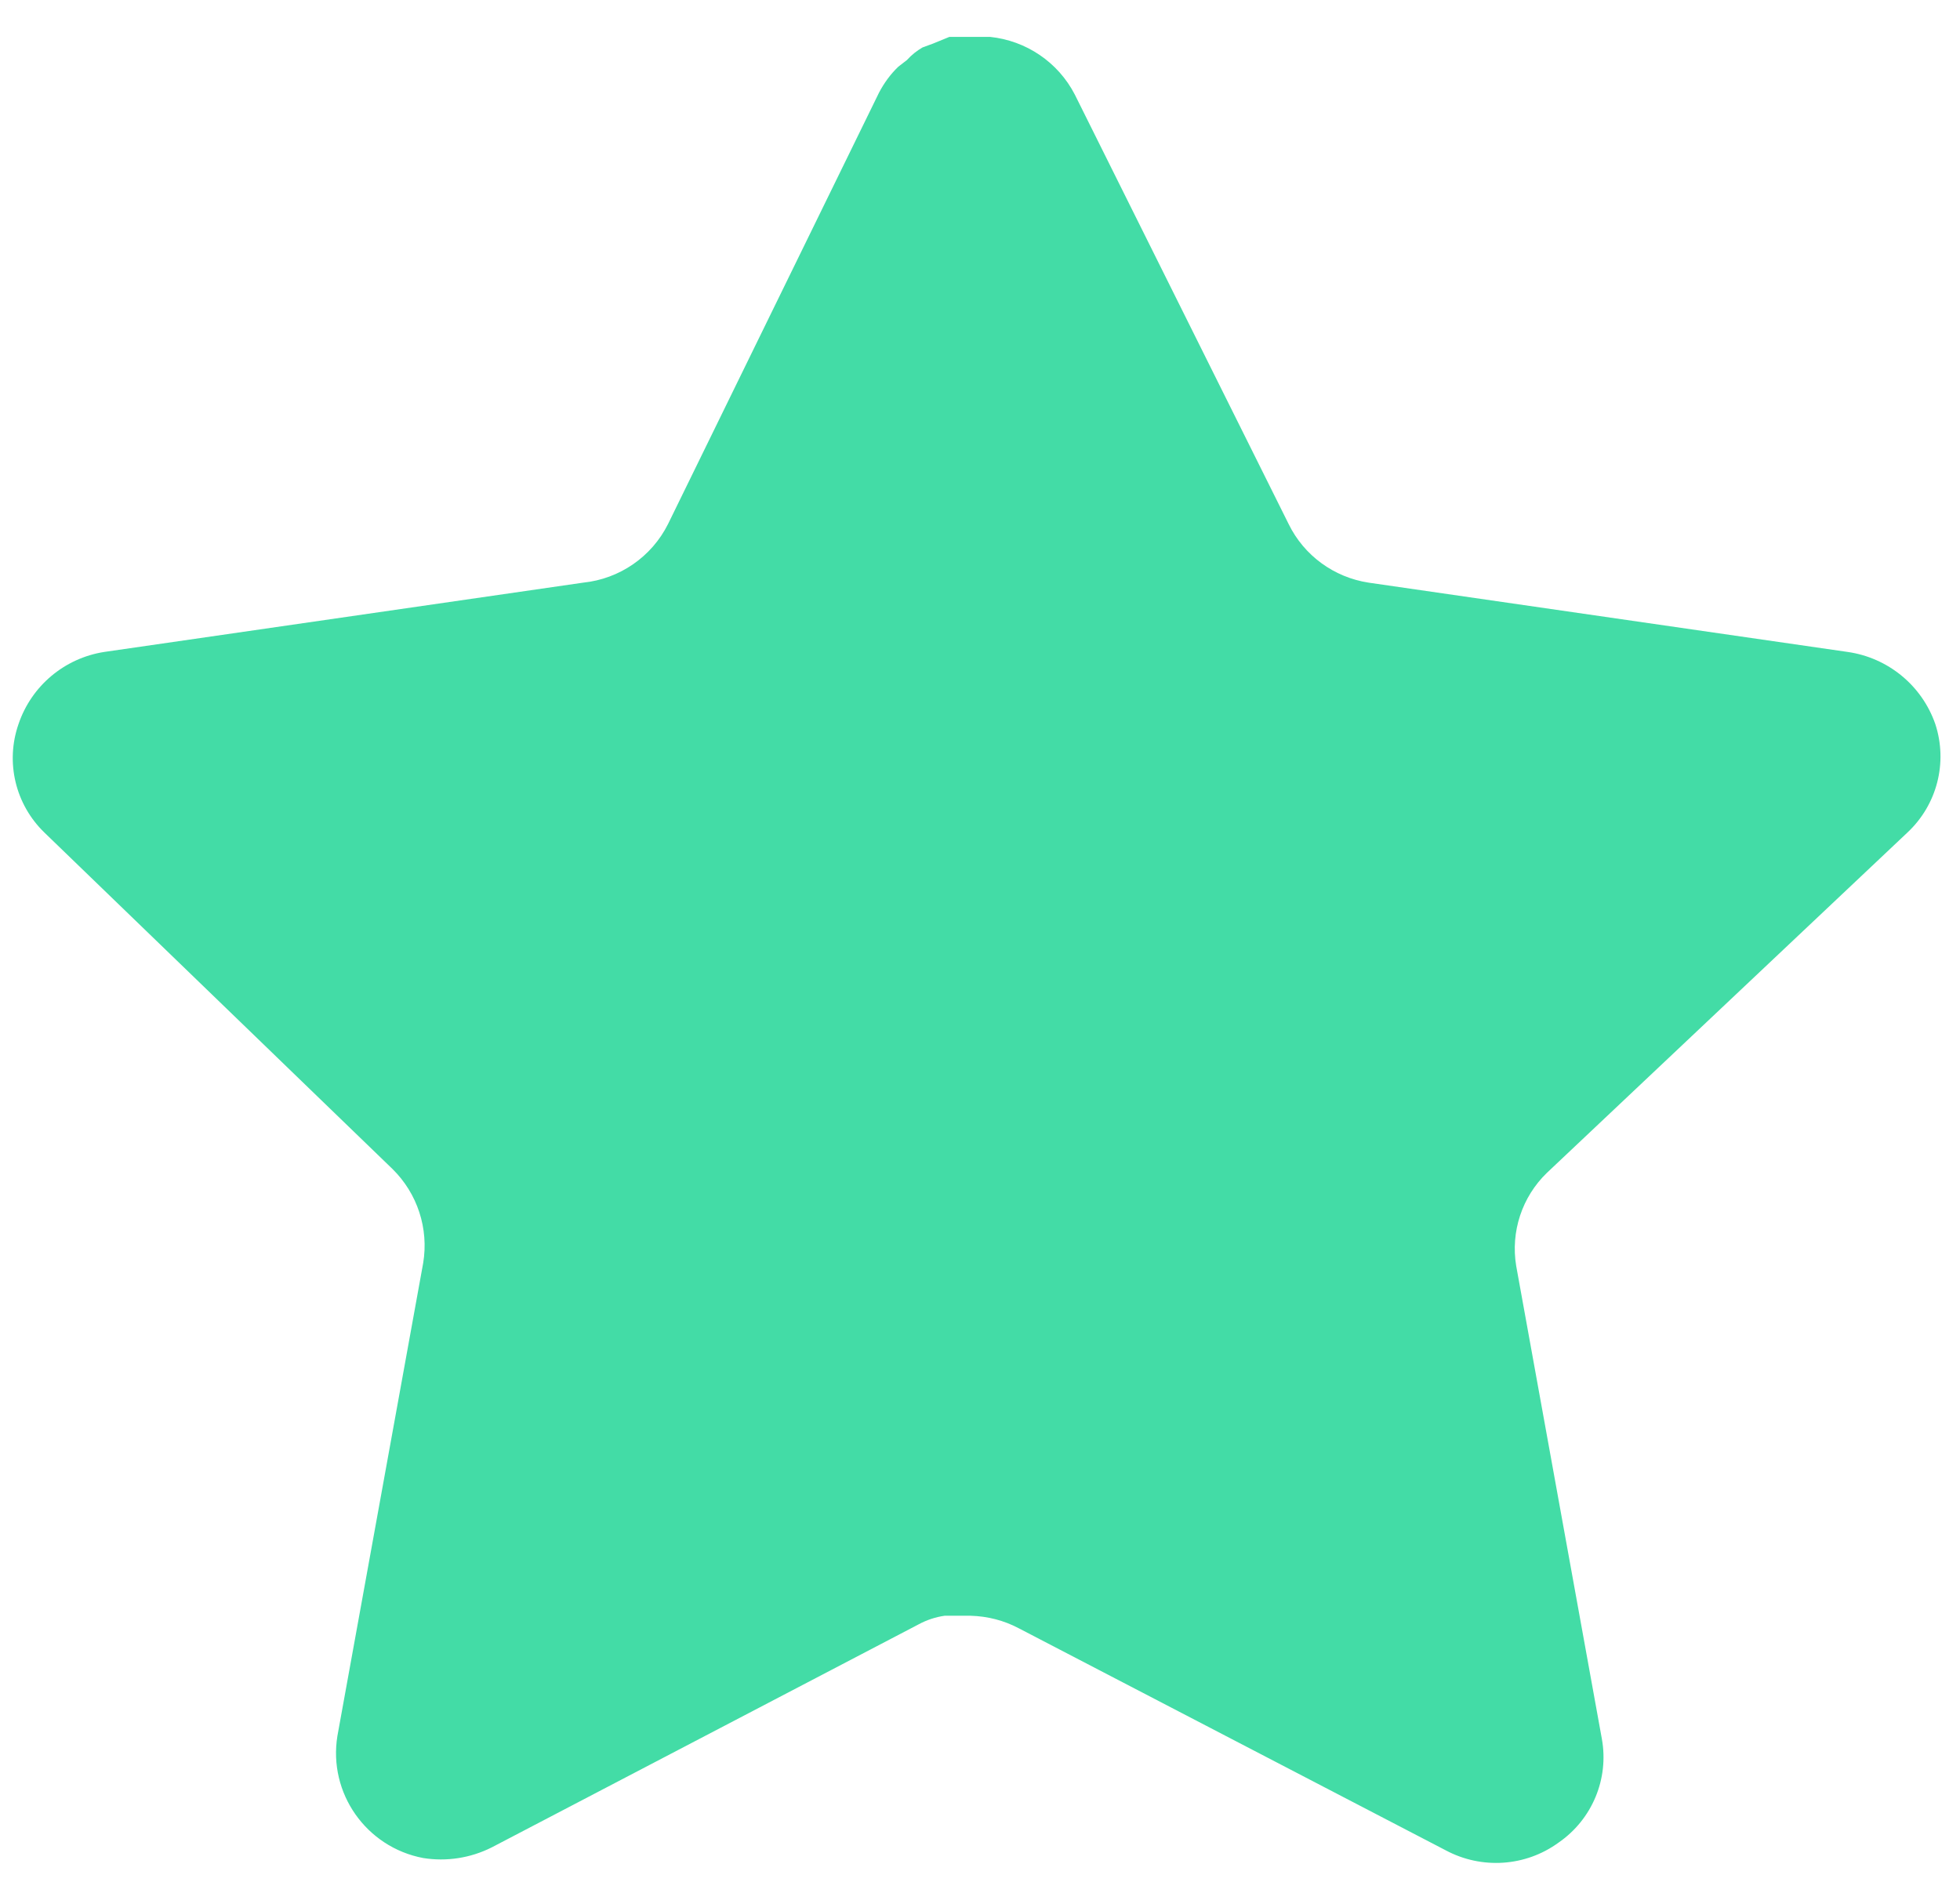<svg width="33" height="32" viewBox="0 0 33 32" fill="none" xmlns="http://www.w3.org/2000/svg">
<path d="M26.045 19.751C25.625 20.157 25.432 20.744 25.528 21.32L26.97 29.283C27.092 29.958 26.806 30.641 26.24 31.031C25.685 31.435 24.947 31.484 24.341 31.16L17.155 27.422C16.905 27.289 16.628 27.218 16.343 27.21H15.904C15.751 27.232 15.602 27.281 15.466 27.355L8.277 31.112C7.922 31.29 7.52 31.353 7.125 31.29C6.165 31.108 5.524 30.196 5.681 29.233L7.125 21.27C7.221 20.689 7.028 20.099 6.608 19.686L0.748 14.021C0.258 13.547 0.088 12.835 0.312 12.193C0.529 11.552 1.084 11.084 1.755 10.979L9.819 9.812C10.432 9.749 10.971 9.377 11.247 8.826L14.8 1.56C14.885 1.398 14.993 1.249 15.125 1.123L15.271 1.01C15.347 0.925 15.435 0.856 15.532 0.799L15.709 0.734L15.985 0.621H16.668C17.278 0.684 17.815 1.048 18.096 1.592L21.697 8.826C21.956 9.356 22.461 9.723 23.043 9.812L31.108 10.979C31.789 11.076 32.359 11.545 32.584 12.193C32.797 12.842 32.614 13.554 32.114 14.021L26.045 19.751Z" fill="#43DCA6"/>
</svg>
